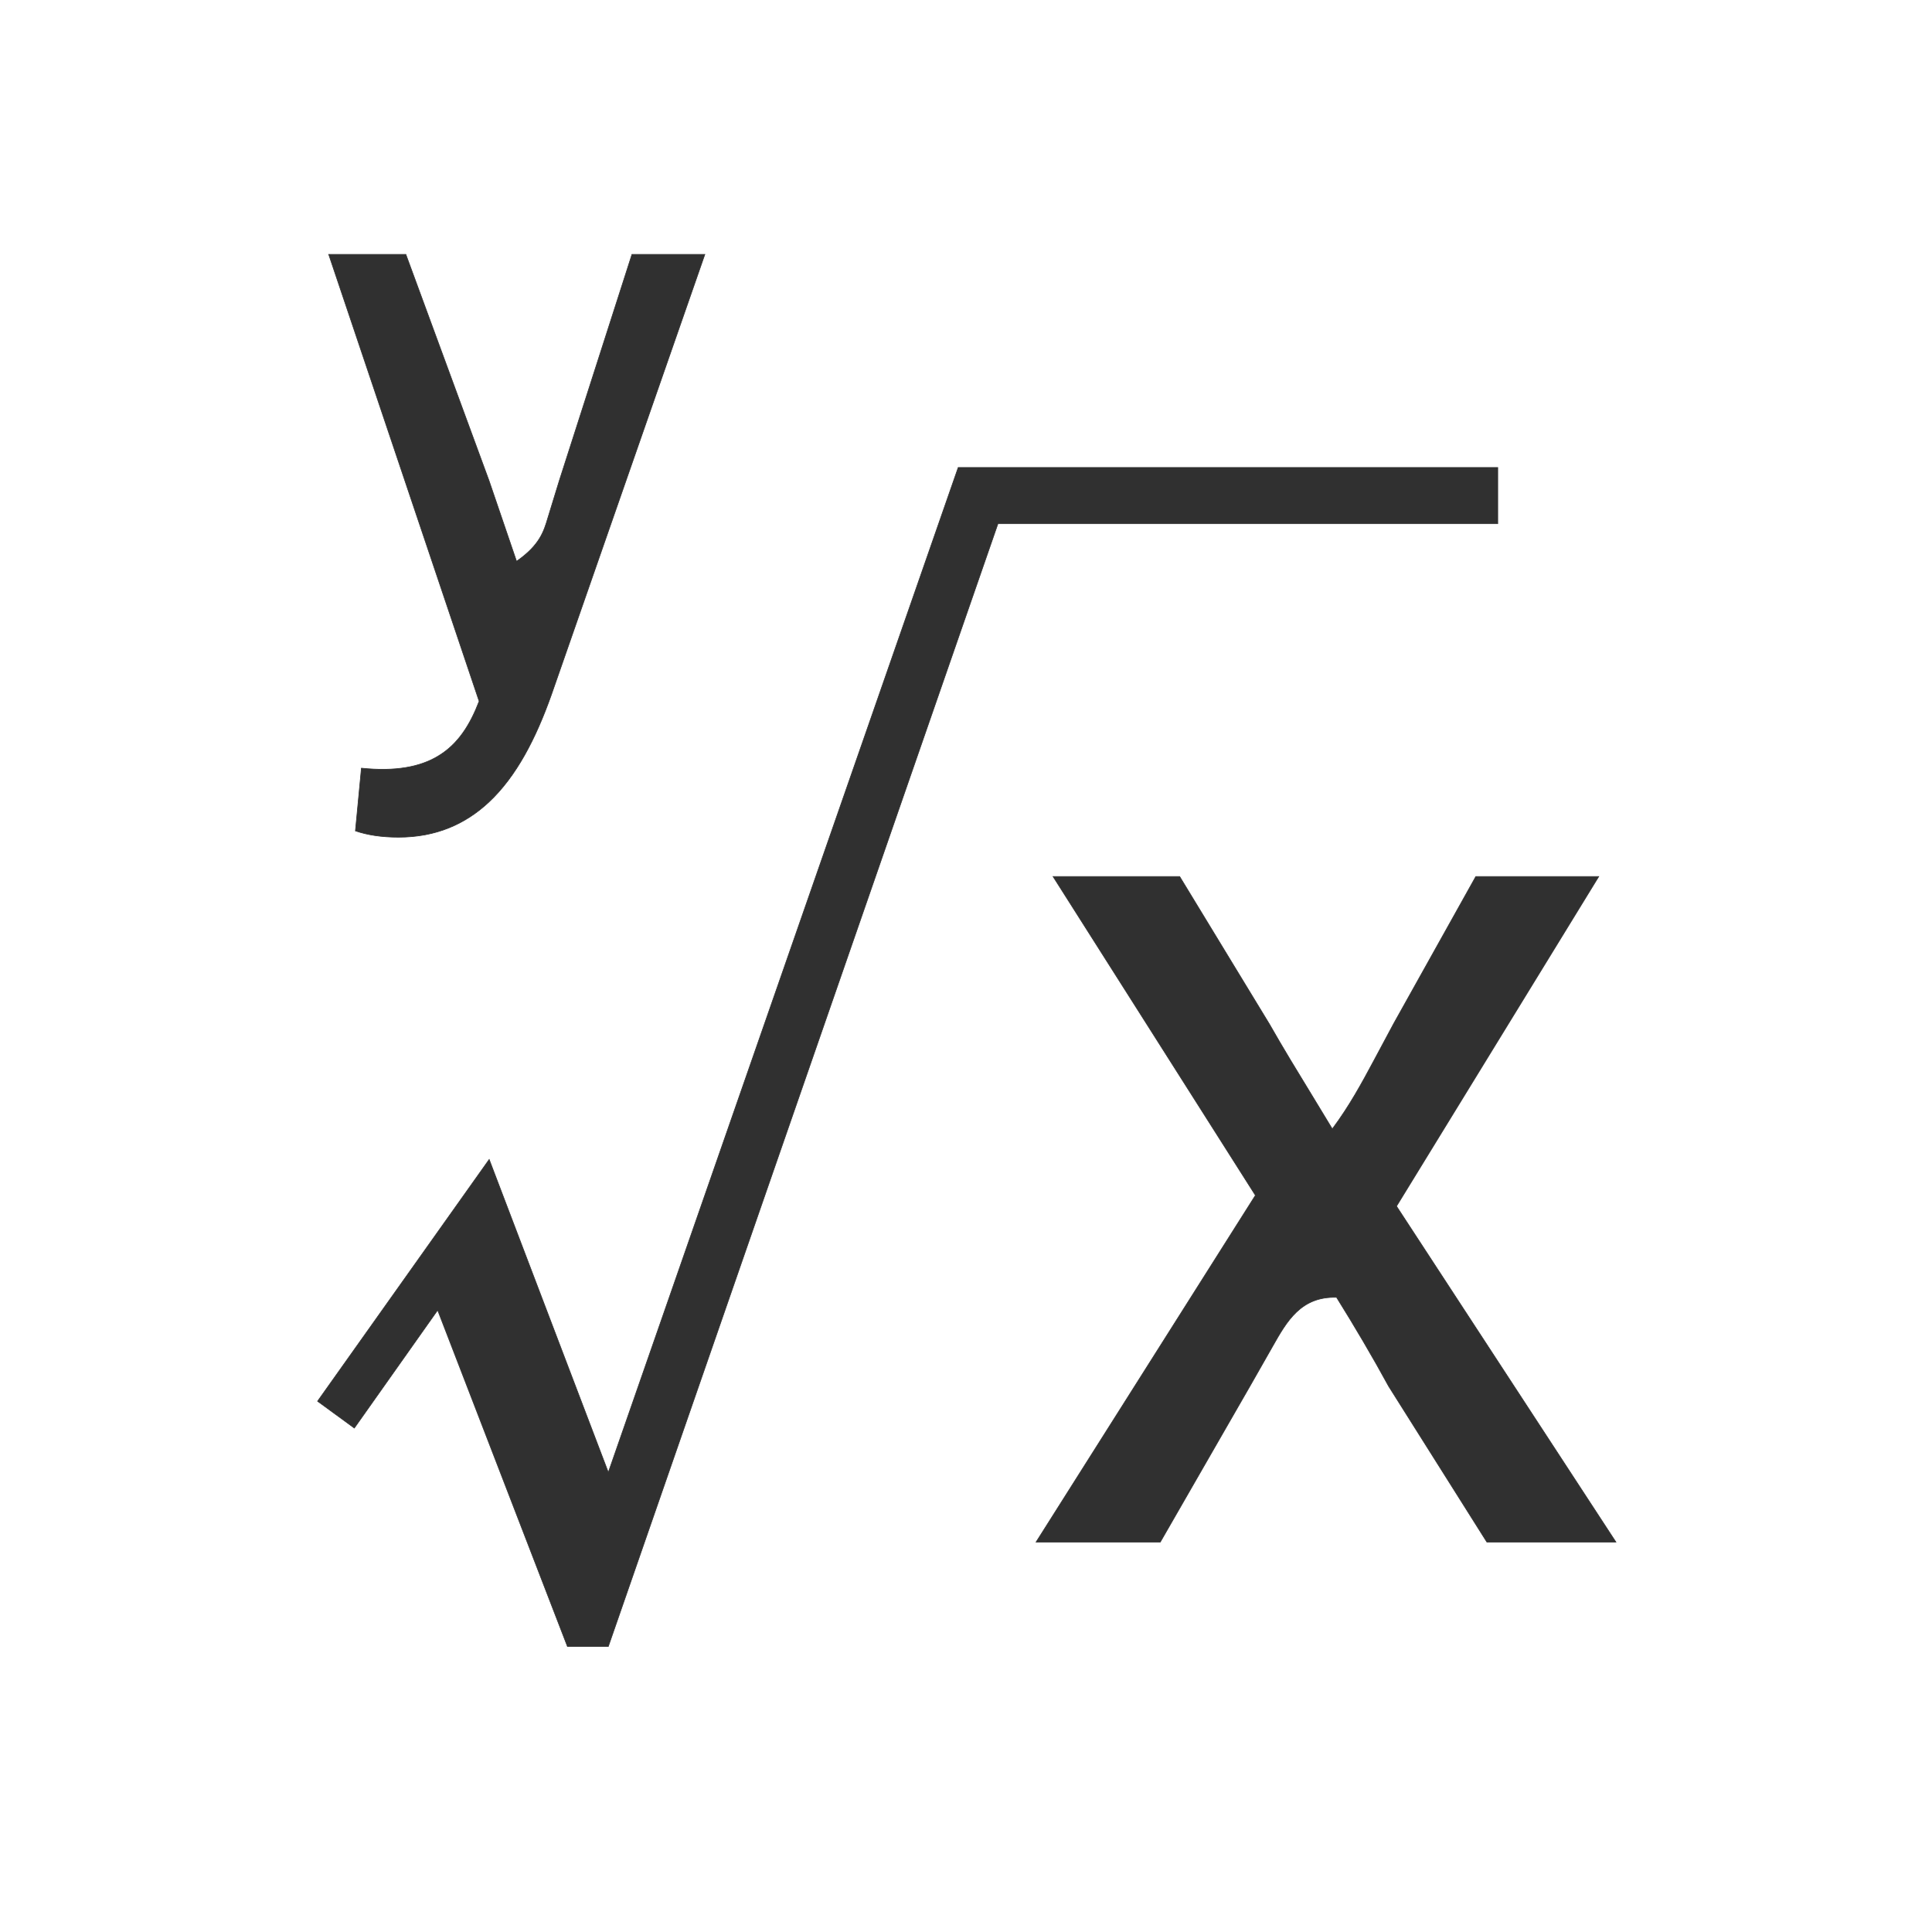 <?xml version="1.0" encoding="UTF-8"?>
<svg width="30px" height="30px" viewBox="0 0 30 30" version="1.1" xmlns="http://www.w3.org/2000/svg" xmlns:xlink="http://www.w3.org/1999/xlink">
    <title>y root_hover</title>
    <g id="科学计数模式" stroke="none" stroke-width="1" fill="none" fill-rule="evenodd">
        <g id="计算器-切图light" transform="translate(-287, -849)">
            <g id="y-root_hover" transform="translate(287, 849)">
                <path d="M23.257,7.259 L14.879,7.259 L9.446,22.863 L7.596,18.004 L4.931,21.758 L5.502,22.175 L6.796,20.344 L8.811,25.566 L9.446,25.566 L15.496,8.132 L23.257,8.132 L23.257,7.259 Z M18.318,13.611 L16.352,13.611 L19.494,18.561 L16.088,23.945 L18.017,23.945 L19.408,21.526 L19.761,20.906 C19.982,20.515 20.201,20.129 20.754,20.145 C21.034,20.594 21.309,21.06 21.563,21.526 L23.088,23.945 L25.092,23.945 L21.685,18.73 L24.825,13.611 L22.916,13.611 L21.639,15.898 L21.336,16.464 C21.146,16.819 20.953,17.175 20.688,17.53 L20.383,17.027 C20.153,16.651 19.923,16.274 19.709,15.898 L18.318,13.611 Z M6.302,3.95 L5.104,3.95 L7.44,10.889 C7.302,11.249 7.116,11.555 6.799,11.743 C6.521,11.909 6.143,11.983 5.612,11.928 L5.519,12.902 C5.703,12.965 5.923,13 6.187,13 C6.771,13 7.226,12.796 7.591,12.455 C8.018,12.056 8.321,11.466 8.561,10.79 L10.945,3.95 L9.813,3.95 L8.685,7.463 L8.506,8.046 C8.444,8.254 8.38,8.465 8.021,8.716 C7.903,8.373 7.779,8.008 7.593,7.462 L6.302,3.95 Z" id="形状结合" stroke="#303030" stroke-width="0.01" fill="#303030" fill-rule="nonzero"></path>
                <rect id="矩形" x="0" y="0" width="30" height="30"></rect>
            </g>
        </g>
    </g>
</svg>

